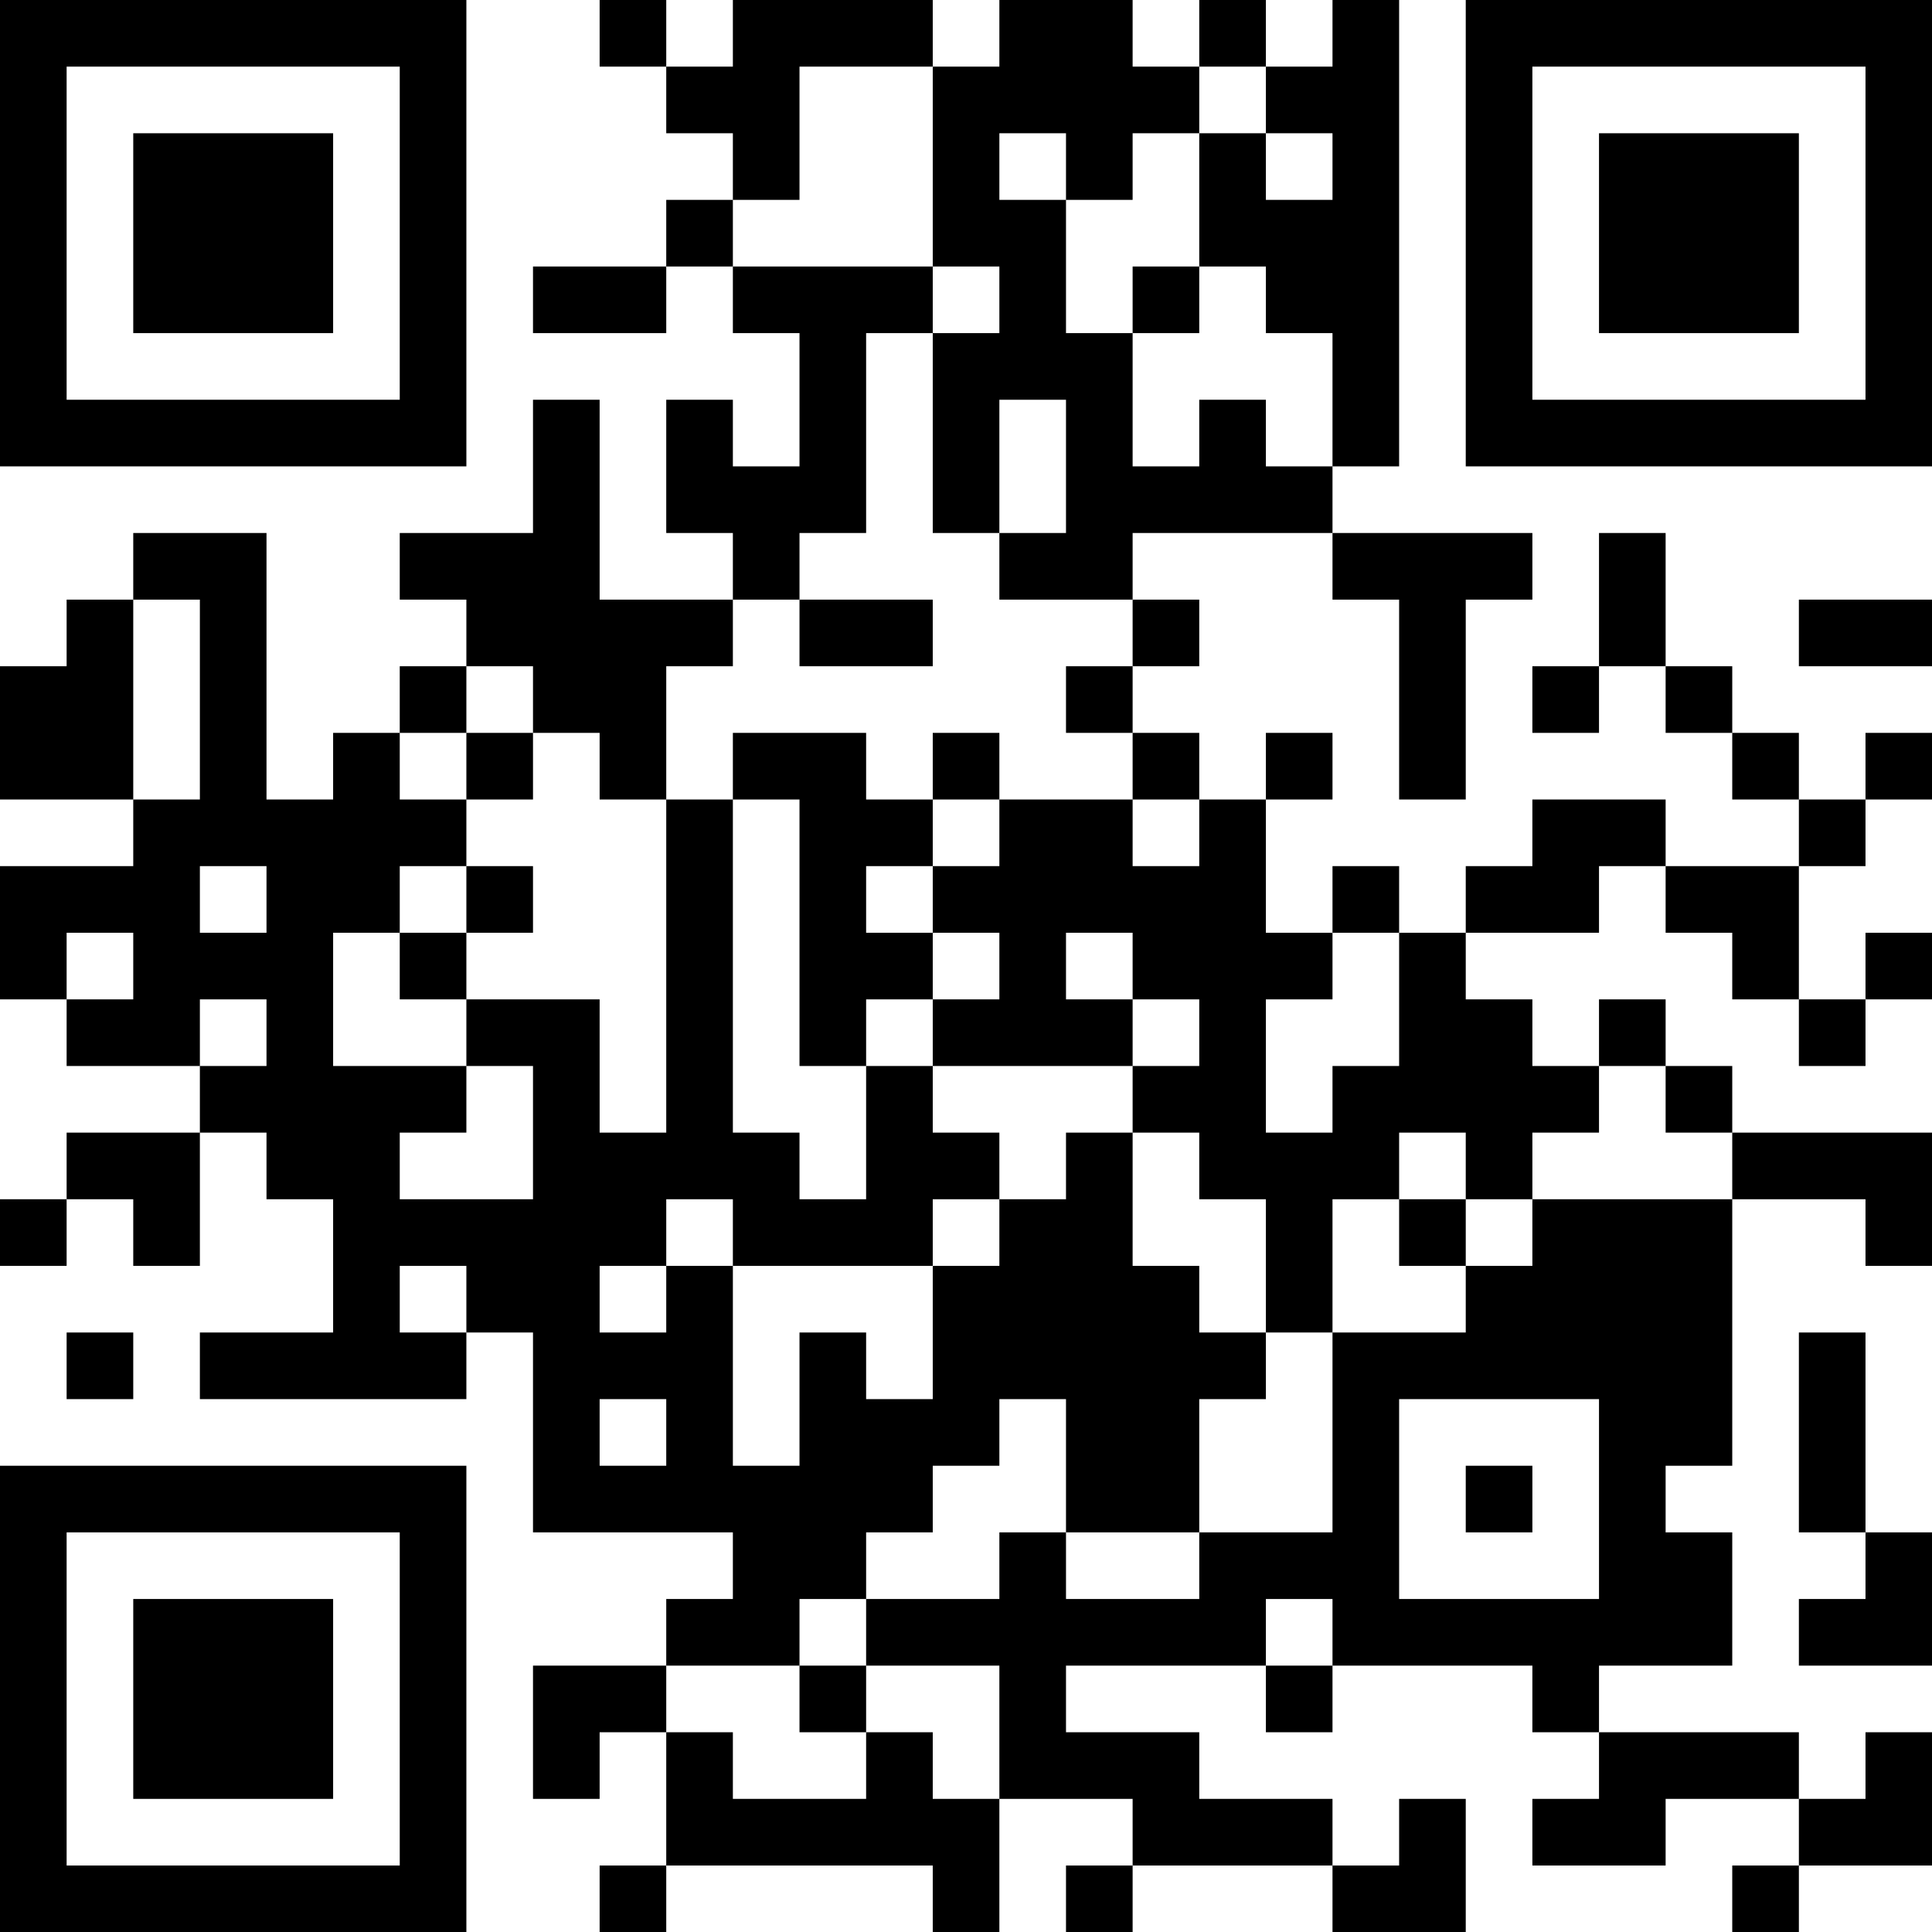 <?xml version="1.0" encoding="UTF-8"?>
<svg xmlns="http://www.w3.org/2000/svg" version="1.1" width="200" height="200" viewBox="0 0 200 200"><rect x="0" y="0" width="200" height="200" fill="#ffffff"/><g transform="scale(6.897)"><g transform="translate(0,0)"><path fill-rule="evenodd" d="M9 0L9 1L10 1L10 2L11 2L11 3L10 3L10 4L8 4L8 5L10 5L10 4L11 4L11 5L12 5L12 7L11 7L11 6L10 6L10 8L11 8L11 9L9 9L9 6L8 6L8 8L6 8L6 9L7 9L7 10L6 10L6 11L5 11L5 12L4 12L4 8L2 8L2 9L1 9L1 10L0 10L0 12L2 12L2 13L0 13L0 15L1 15L1 16L3 16L3 17L1 17L1 18L0 18L0 19L1 19L1 18L2 18L2 19L3 19L3 17L4 17L4 18L5 18L5 20L3 20L3 21L7 21L7 20L8 20L8 23L11 23L11 24L10 24L10 25L8 25L8 27L9 27L9 26L10 26L10 28L9 28L9 29L10 29L10 28L14 28L14 29L15 29L15 27L17 27L17 28L16 28L16 29L17 29L17 28L20 28L20 29L22 29L22 27L21 27L21 28L20 28L20 27L18 27L18 26L16 26L16 25L19 25L19 26L20 26L20 25L23 25L23 26L24 26L24 27L23 27L23 28L25 28L25 27L27 27L27 28L26 28L26 29L27 29L27 28L29 28L29 26L28 26L28 27L27 27L27 26L24 26L24 25L26 25L26 23L25 23L25 22L26 22L26 18L28 18L28 19L29 19L29 17L26 17L26 16L25 16L25 15L24 15L24 16L23 16L23 15L22 15L22 14L24 14L24 13L25 13L25 14L26 14L26 15L27 15L27 16L28 16L28 15L29 15L29 14L28 14L28 15L27 15L27 13L28 13L28 12L29 12L29 11L28 11L28 12L27 12L27 11L26 11L26 10L25 10L25 8L24 8L24 10L23 10L23 11L24 11L24 10L25 10L25 11L26 11L26 12L27 12L27 13L25 13L25 12L23 12L23 13L22 13L22 14L21 14L21 13L20 13L20 14L19 14L19 12L20 12L20 11L19 11L19 12L18 12L18 11L17 11L17 10L18 10L18 9L17 9L17 8L20 8L20 9L21 9L21 12L22 12L22 9L23 9L23 8L20 8L20 7L21 7L21 0L20 0L20 1L19 1L19 0L18 0L18 1L17 1L17 0L15 0L15 1L14 1L14 0L11 0L11 1L10 1L10 0ZM12 1L12 3L11 3L11 4L14 4L14 5L13 5L13 8L12 8L12 9L11 9L11 10L10 10L10 12L9 12L9 11L8 11L8 10L7 10L7 11L6 11L6 12L7 12L7 13L6 13L6 14L5 14L5 16L7 16L7 17L6 17L6 18L8 18L8 16L7 16L7 15L9 15L9 17L10 17L10 12L11 12L11 17L12 17L12 18L13 18L13 16L14 16L14 17L15 17L15 18L14 18L14 19L11 19L11 18L10 18L10 19L9 19L9 20L10 20L10 19L11 19L11 22L12 22L12 20L13 20L13 21L14 21L14 19L15 19L15 18L16 18L16 17L17 17L17 19L18 19L18 20L19 20L19 21L18 21L18 23L16 23L16 21L15 21L15 22L14 22L14 23L13 23L13 24L12 24L12 25L10 25L10 26L11 26L11 27L13 27L13 26L14 26L14 27L15 27L15 25L13 25L13 24L15 24L15 23L16 23L16 24L18 24L18 23L20 23L20 20L22 20L22 19L23 19L23 18L26 18L26 17L25 17L25 16L24 16L24 17L23 17L23 18L22 18L22 17L21 17L21 18L20 18L20 20L19 20L19 18L18 18L18 17L17 17L17 16L18 16L18 15L17 15L17 14L16 14L16 15L17 15L17 16L14 16L14 15L15 15L15 14L14 14L14 13L15 13L15 12L17 12L17 13L18 13L18 12L17 12L17 11L16 11L16 10L17 10L17 9L15 9L15 8L16 8L16 6L15 6L15 8L14 8L14 5L15 5L15 4L14 4L14 1ZM18 1L18 2L17 2L17 3L16 3L16 2L15 2L15 3L16 3L16 5L17 5L17 7L18 7L18 6L19 6L19 7L20 7L20 5L19 5L19 4L18 4L18 2L19 2L19 3L20 3L20 2L19 2L19 1ZM17 4L17 5L18 5L18 4ZM2 9L2 12L3 12L3 9ZM12 9L12 10L14 10L14 9ZM27 9L27 10L29 10L29 9ZM7 11L7 12L8 12L8 11ZM11 11L11 12L12 12L12 16L13 16L13 15L14 15L14 14L13 14L13 13L14 13L14 12L15 12L15 11L14 11L14 12L13 12L13 11ZM3 13L3 14L4 14L4 13ZM7 13L7 14L6 14L6 15L7 15L7 14L8 14L8 13ZM1 14L1 15L2 15L2 14ZM20 14L20 15L19 15L19 17L20 17L20 16L21 16L21 14ZM3 15L3 16L4 16L4 15ZM21 18L21 19L22 19L22 18ZM6 19L6 20L7 20L7 19ZM1 20L1 21L2 21L2 20ZM27 20L27 23L28 23L28 24L27 24L27 25L29 25L29 23L28 23L28 20ZM9 21L9 22L10 22L10 21ZM21 21L21 24L24 24L24 21ZM22 22L22 23L23 23L23 22ZM19 24L19 25L20 25L20 24ZM12 25L12 26L13 26L13 25ZM0 0L0 7L7 7L7 0ZM1 1L1 6L6 6L6 1ZM2 2L2 5L5 5L5 2ZM22 0L22 7L29 7L29 0ZM23 1L23 6L28 6L28 1ZM24 2L24 5L27 5L27 2ZM0 22L0 29L7 29L7 22ZM1 23L1 28L6 28L6 23ZM2 24L2 27L5 27L5 24Z" fill="#000000"/></g></g></svg>
